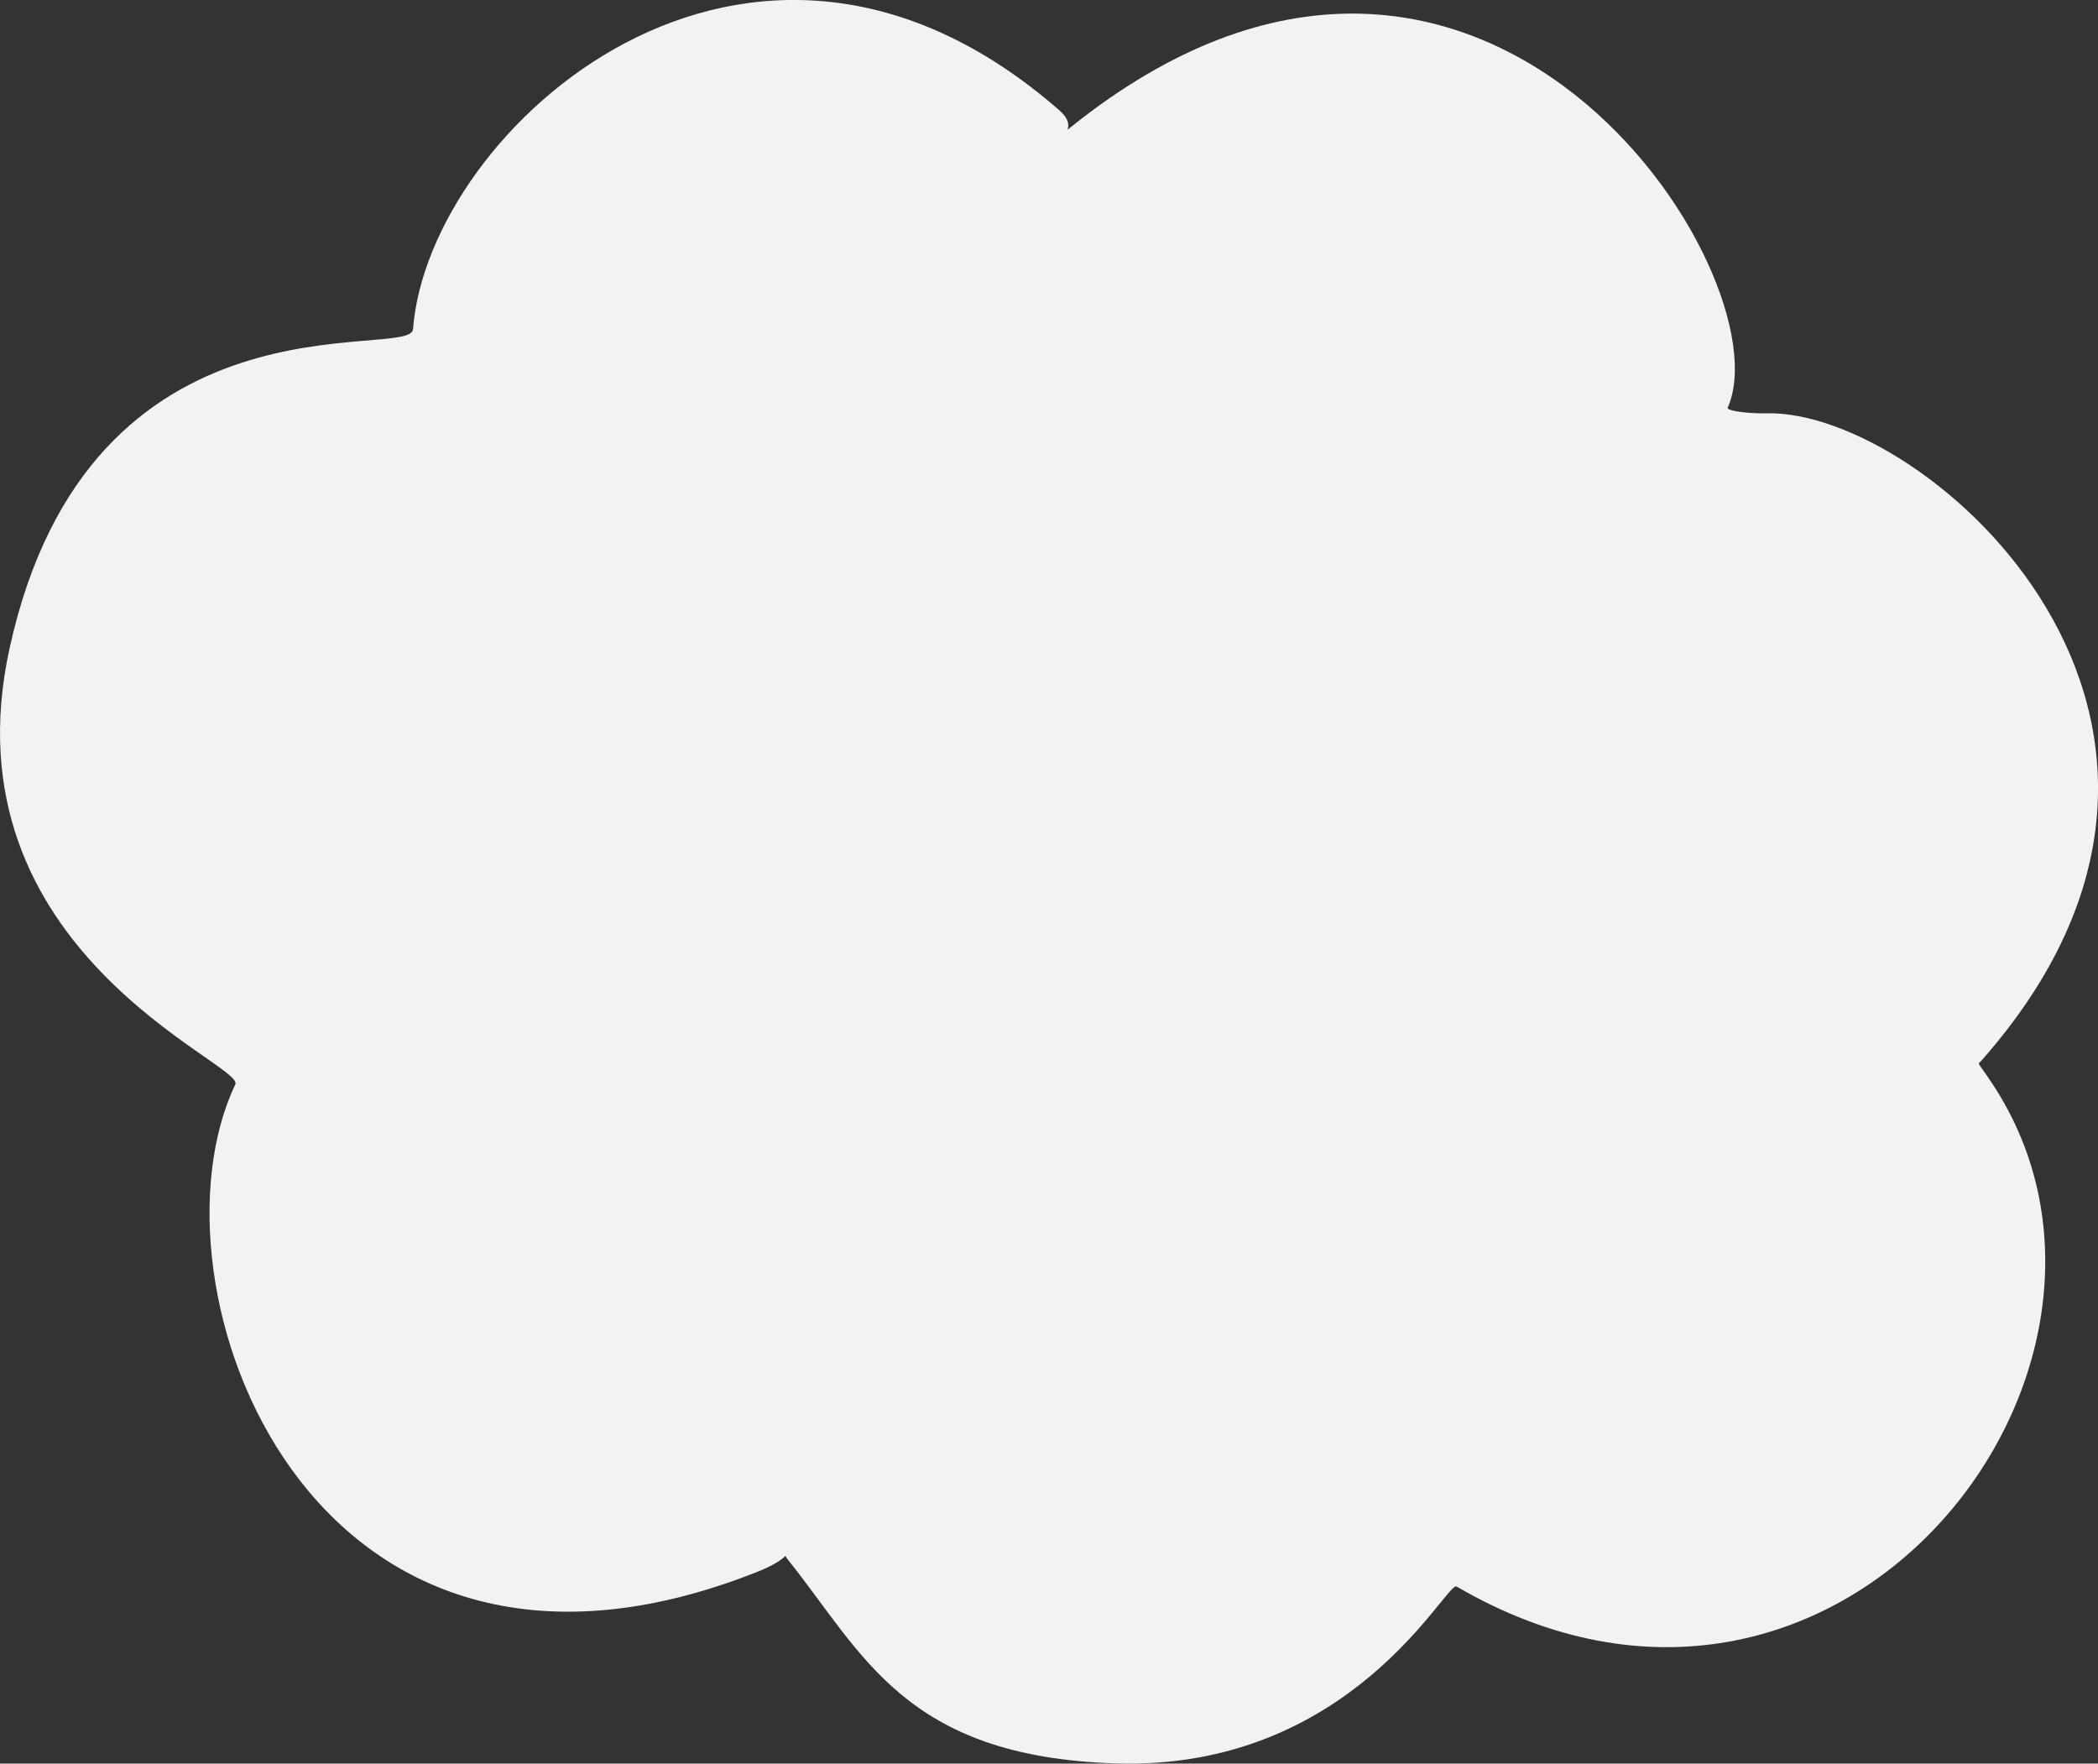 <svg version="1.1" xmlns="http://www.w3.org/2000/svg" xmlns:xlink="http://www.w3.org/1999/xlink" width="100.865" height="84.789" viewBox="0,0,100.865,84.789"><rect x="0" y="0" width="100.865" height="84.789" fill="#333333" stroke="none"/><g transform="translate(-189.615,-137.439)"><g data-paper-data="{&quot;isPaintingLayer&quot;:true}" fill="#f2f2f2" fill-rule="nonzero" stroke="none" stroke-width="0" stroke-linecap="butt" stroke-linejoin="miter" stroke-miterlimit="10" stroke-dasharray="" stroke-dashoffset="0" style="mix-blend-mode: normal"><path d="M259.643,213.714c-0.487,-0.284 -5.038,8.876 -16.431,8.502c-10.092,-0.332 -12.092,-5.261 -15.712,-9.788c-0.756,-0.945 1.23,-0.486 -1.545,0.607c-21.546,8.493 -29.61,-13.844 -25.026,-23.464c0.472,-0.991 -14.029,-6.397 -10.86,-20.933c3.859,-17.696 19.286,-13.818 19.403,-15.369c0.725,-9.629 16.157,-23.585 31.088,-10.513c0.795,0.696 0.13,1.122 0.512,0.815c19.735,-15.872 34.403,7.164 31.607,13.463c-0.076,0.172 1.089,0.296 1.873,0.276c7.659,-0.189 24.749,14.771 10.329,31.114c-0.204,0.231 -0.243,-0.043 0.532,1.135c8.971,13.644 -7.402,34.86 -25.769,24.155z"/></g></g></svg>